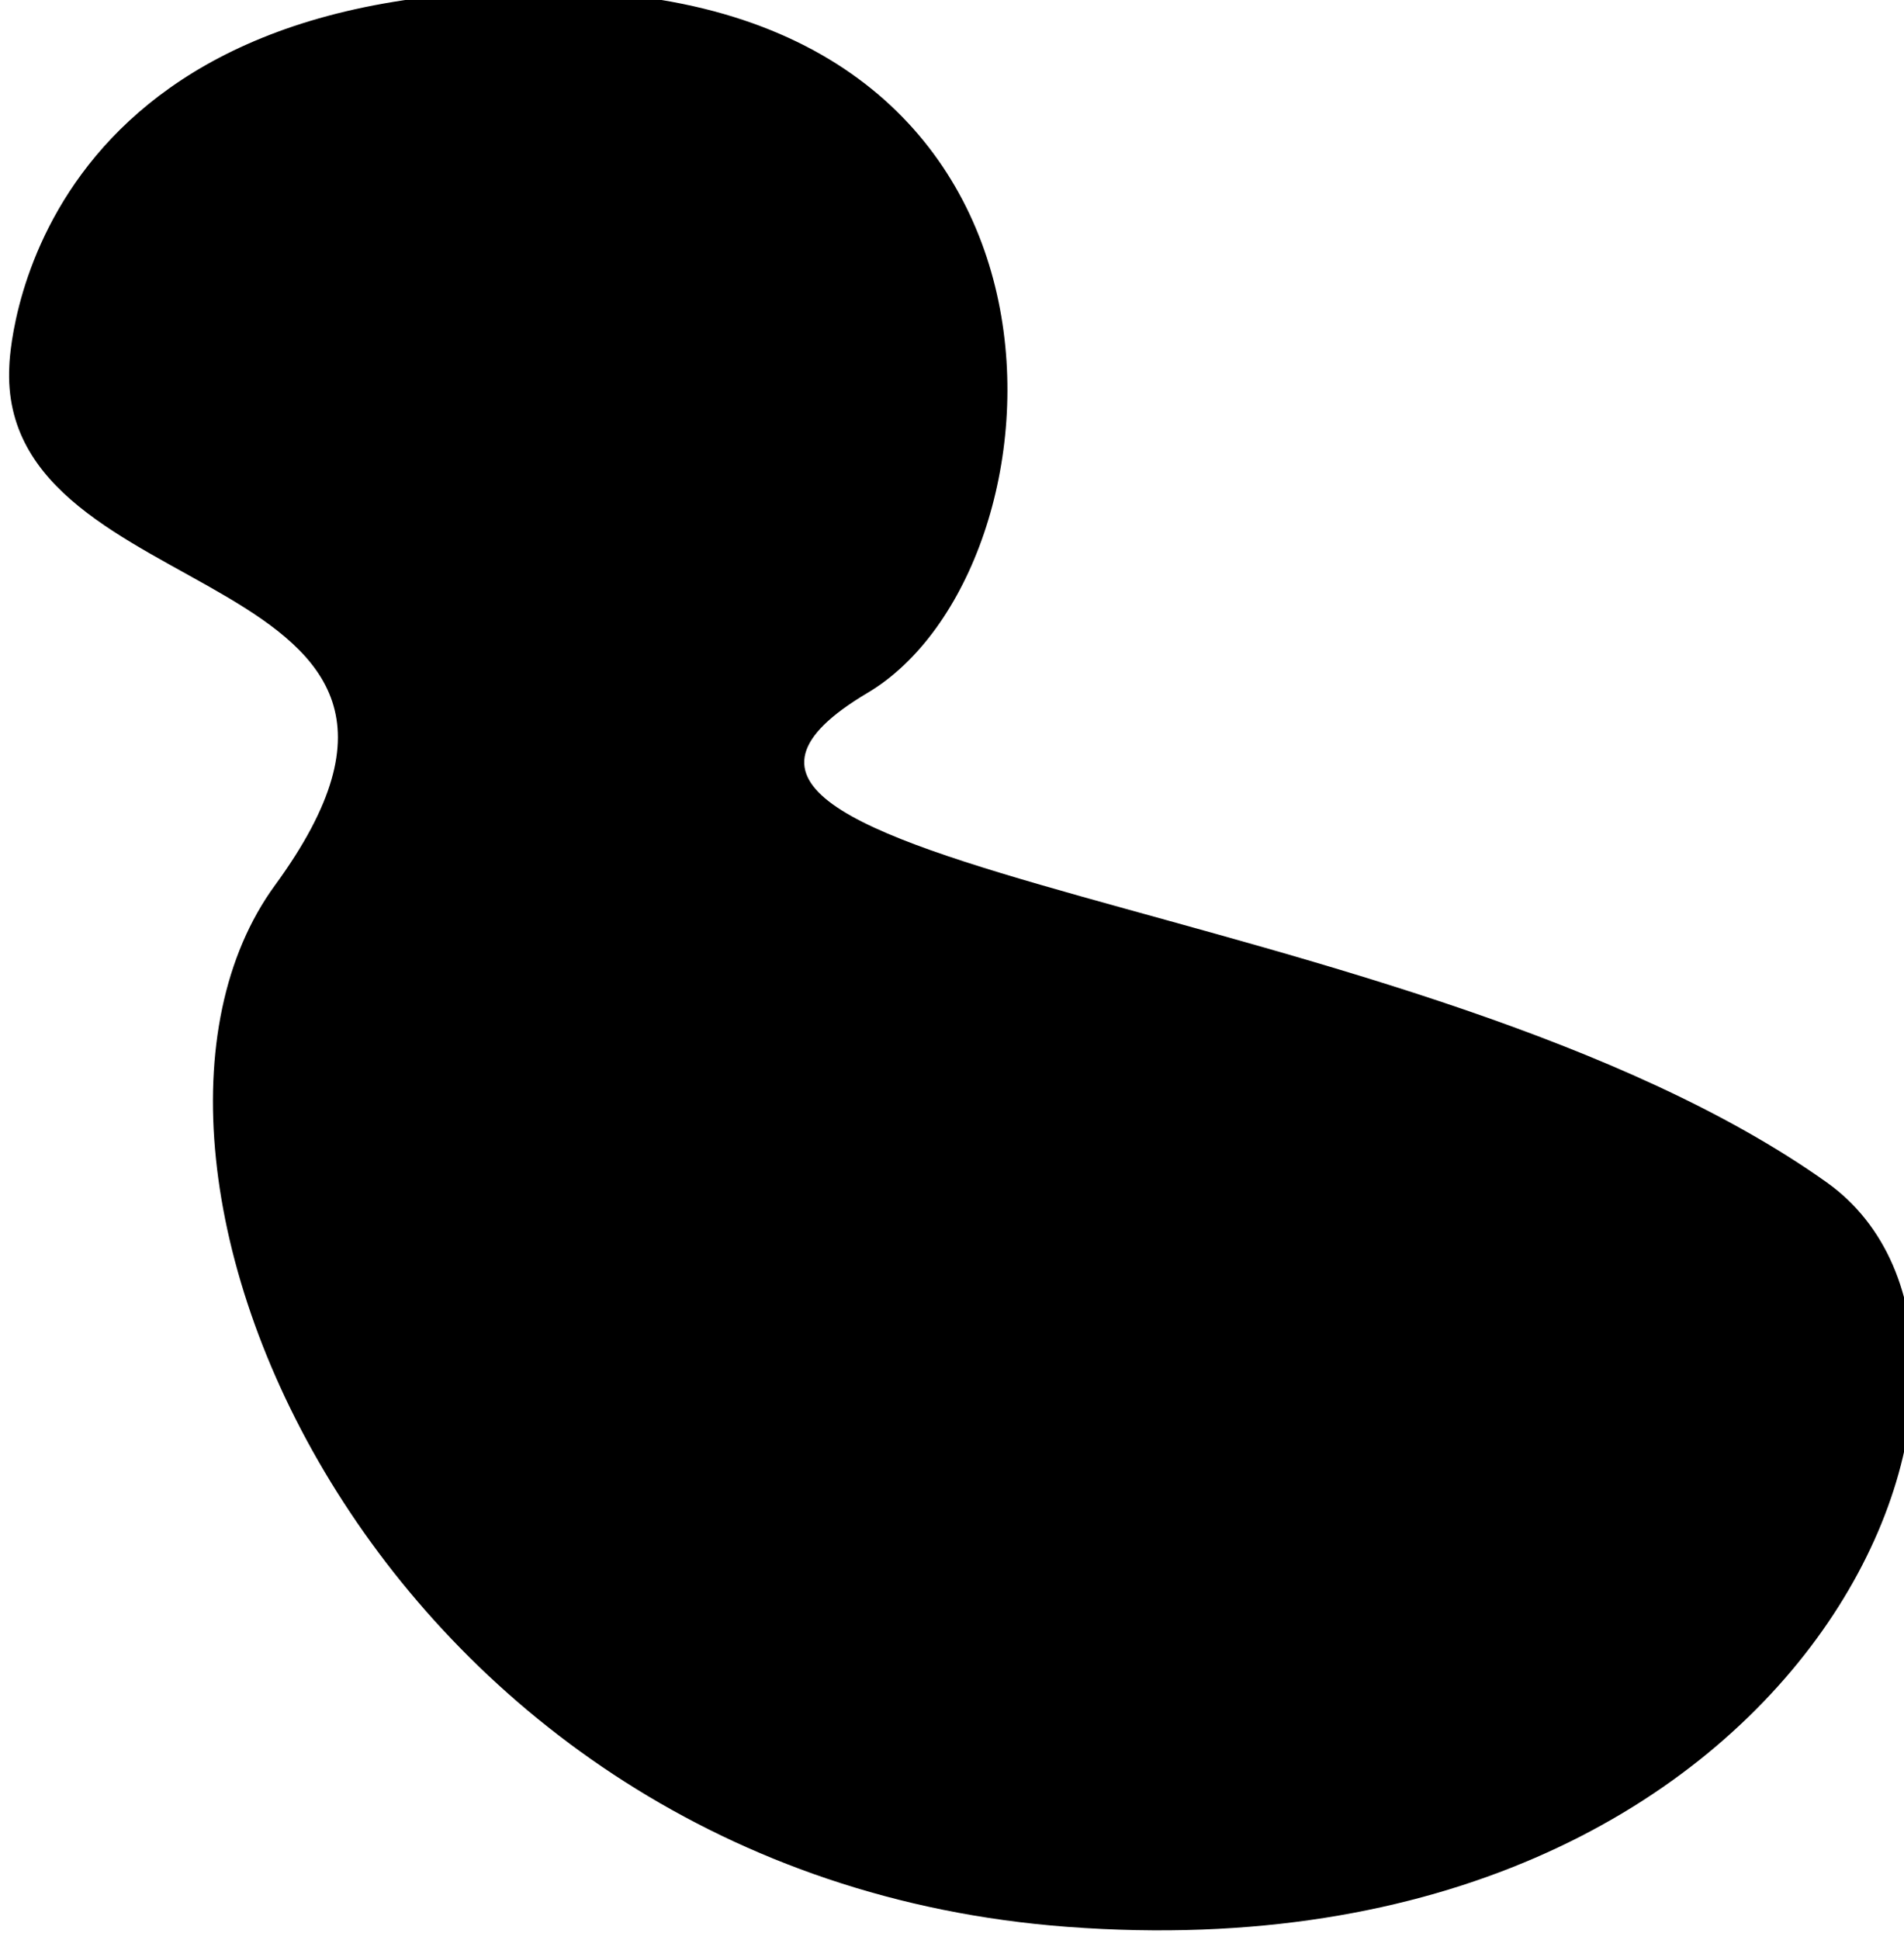 <?xml version="1.0" encoding="utf-8"?>
<!-- Generator: Adobe Illustrator 22.1.0, SVG Export Plug-In . SVG Version: 6.00 Build 0)  -->
<svg version="1.1" id="Layer_1" xmlns="http://www.w3.org/2000/svg" xmlns:xlink="http://www.w3.org/1999/xlink" x="0px" y="0px"
	 viewBox="-2 2 408.6 416.1" style="enable-background:new 0 0 408.6 416.1;" xml:space="preserve">
<style type="text/css">
	<!-- .st0{fill:none;stroke:#433594;stroke-width:4;stroke-miterlimit:10;} -->
</style>
<g>
	<path class="st0" d="M57,191.9c51.2-70-59.8-57.9-57-111.4c0,0,1.8-83.2,119.2-80.4s109.1,124.3,65,150.5
		c-64.9,38.5,118.6,43,205.8,105c50.9,36.2-2.4,171.7-162.9,159.7C79.5,404.3,13.2,251.9,57,191.9z"/>
</g>
</svg>
